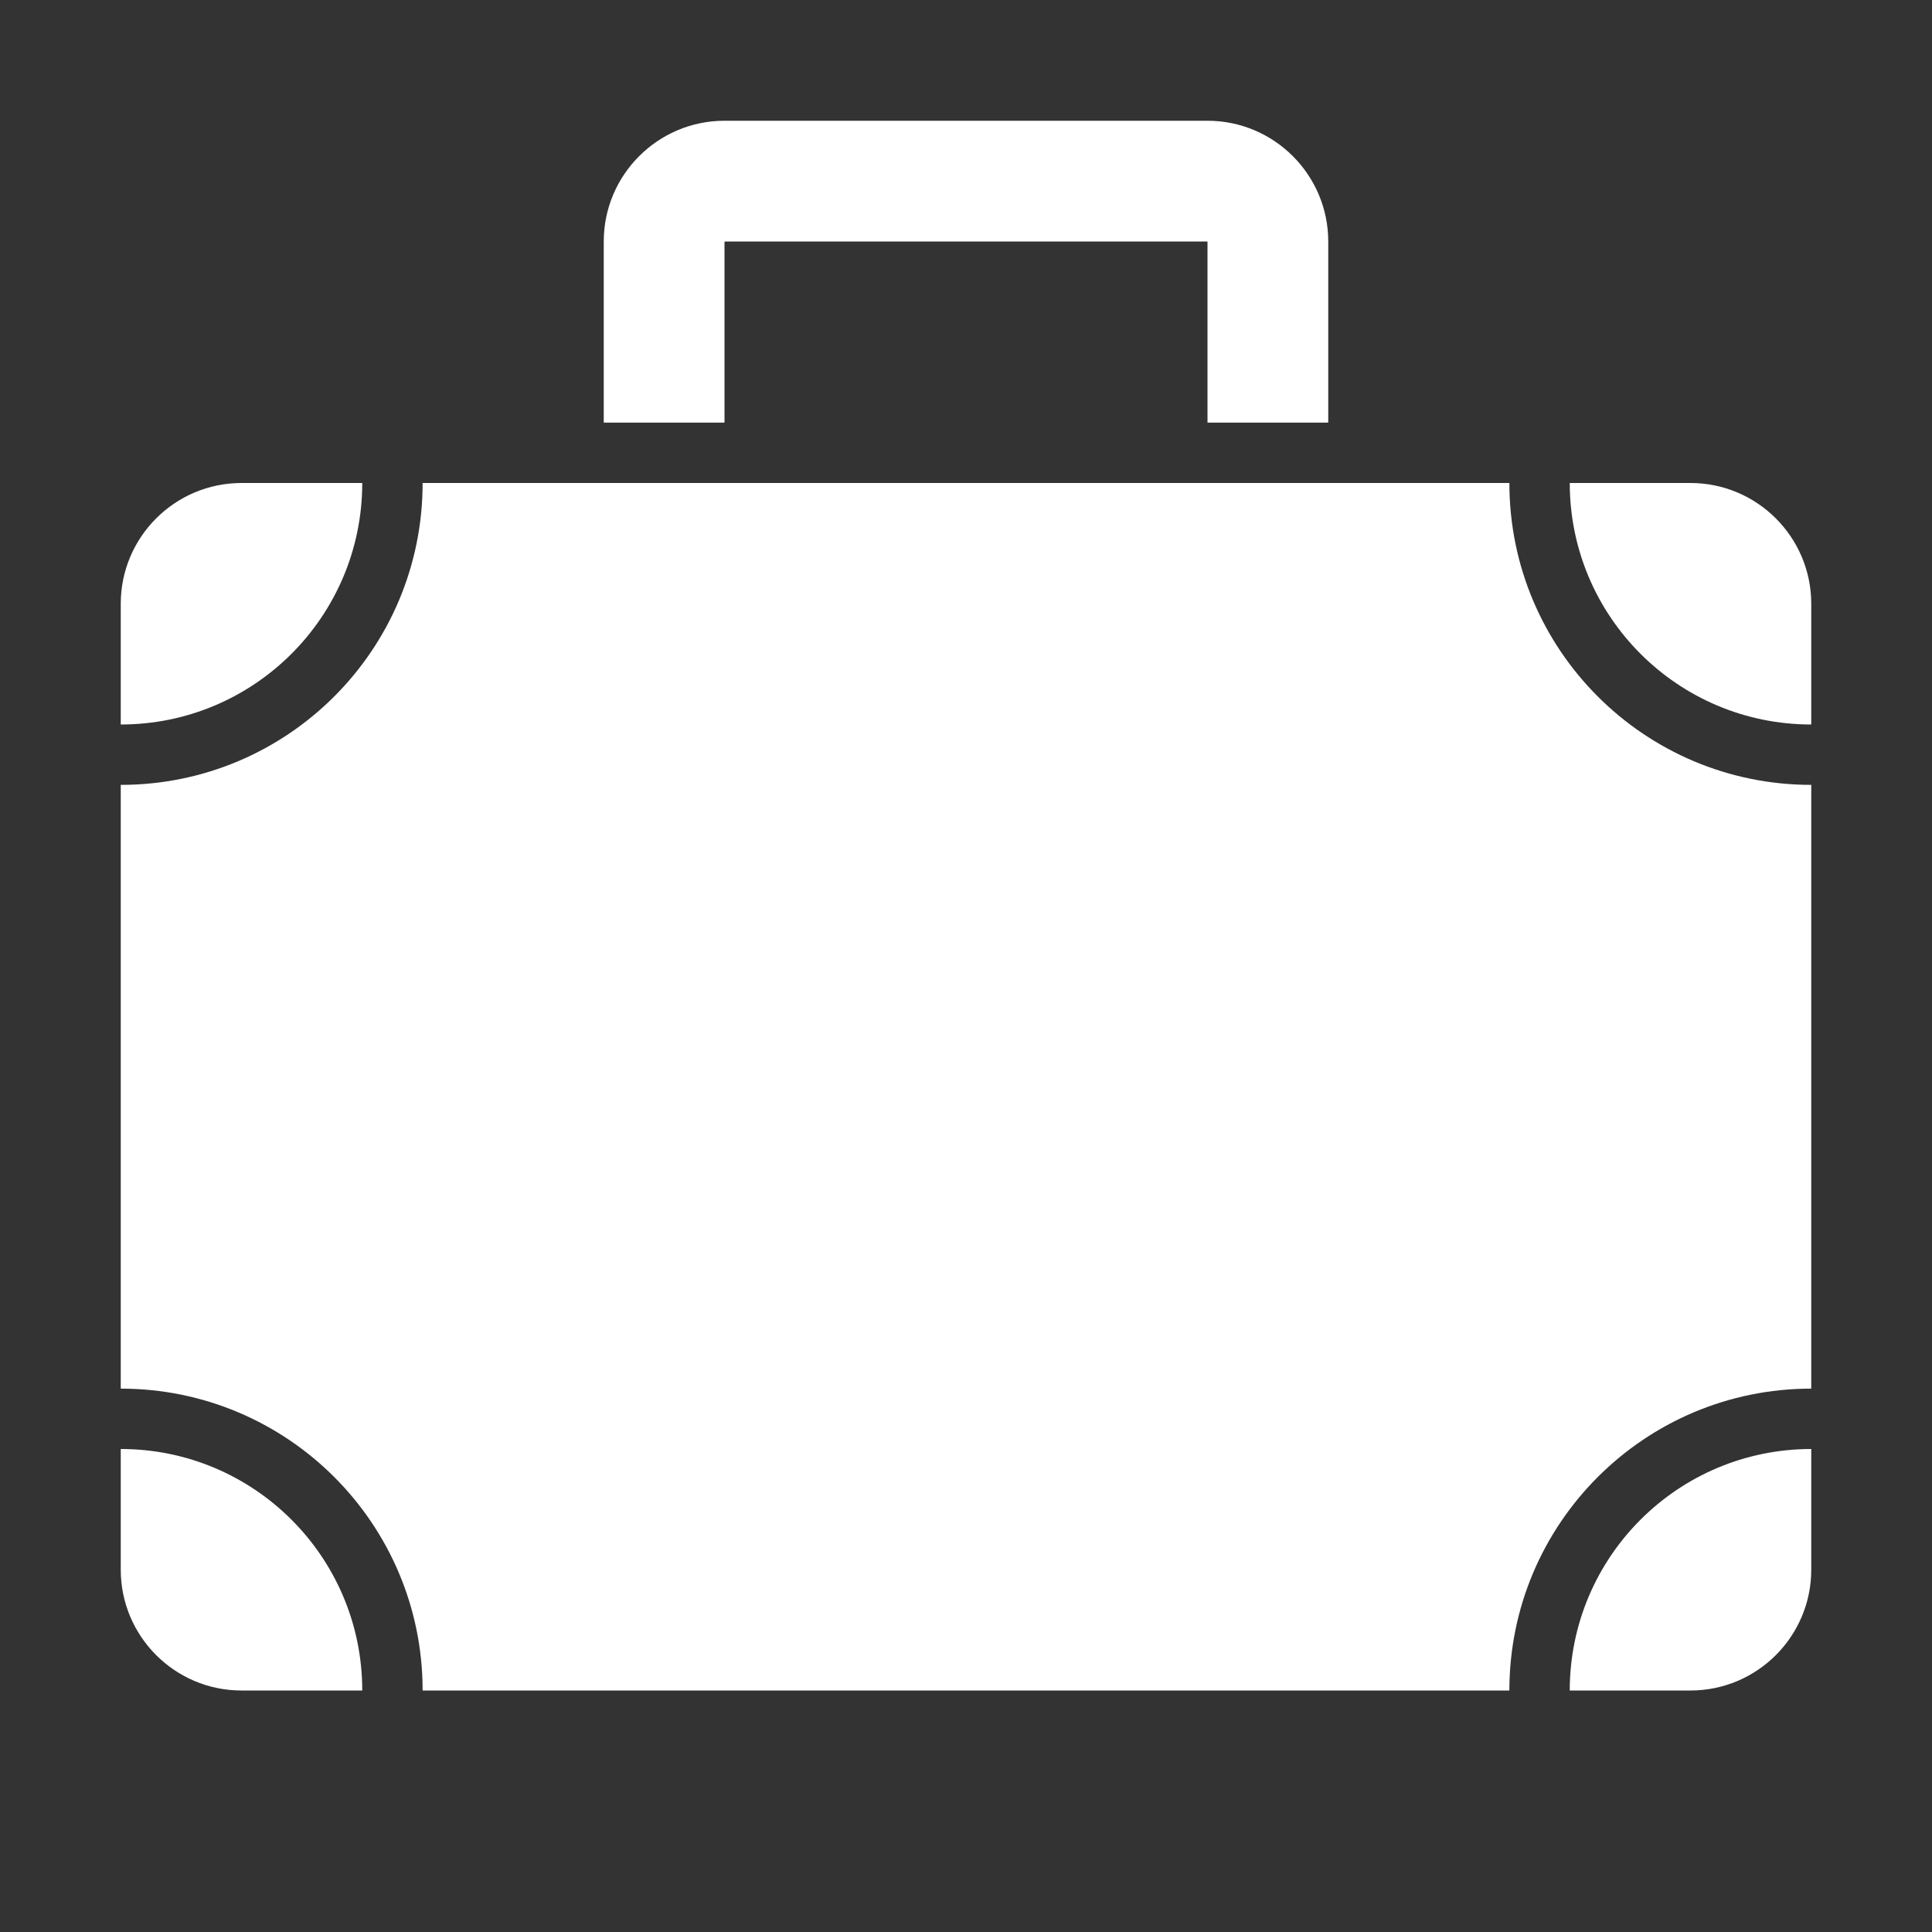 <?xml version="1.0" encoding="UTF-8"?>
<!DOCTYPE svg PUBLIC "-//W3C//DTD SVG 1.1//EN" "http://www.w3.org/Graphics/SVG/1.1/DTD/svg11.dtd">
<svg xmlns="http://www.w3.org/2000/svg" xml:space="preserve" width="1024px" height="1024px" shape-rendering="geometricPrecision" text-rendering="geometricPrecision" image-rendering="optimizeQuality" fill-rule="nonzero" clip-rule="evenodd" viewBox="0 0 10240 10240" xmlns:xlink="http://www.w3.org/1999/xlink">
	<rect x="0" y="0" width="10240" height="10240" fill="#333333" stroke="none"/>
	<title>suitcase2 icon</title>
	<desc>suitcase2 icon from the IconExperience.com O-Collection. Copyright by INCORS GmbH (www.incors.com).</desc>
	<path id="curve2" fill="#FFFFFF" d="M8000 2560c0,884 716,1600 1600,1600l0 3200c-884,0 -1600,716 -1600,1600l-5760 0c0,-884 -716,-1600 -1600,-1600l0 -3200c884,0 1600,-716 1600,-1600l5760 0z"/>
	<path id="curve1" fill="#FFFFFF" d="M1280 2560l640 0c0,707 -573,1280 -1280,1280l0 -640c0,-353 287,-640 640,-640zm7040 0l640 0c353,0 640,287 640,640l0 640c-707,0 -1280,-573 -1280,-1280zm1280 5120l0 640c0,353 -287,640 -640,640l-640 0c0,-707 573,-1280 1280,-1280zm-7680 1280l-640 0c-353,0 -640,-287 -640,-640l0 -640c707,0 1280,573 1280,1280z"/>
	<path id="curve0" fill="#FFFFFF" d="M3840 640l2560 0c353,0 640,287 640,640l0 960 -640 0 0 -960 -2560 0 0 960 -640 0 0 -960c0,-353 287,-640 640,-640z"/>
</svg>
